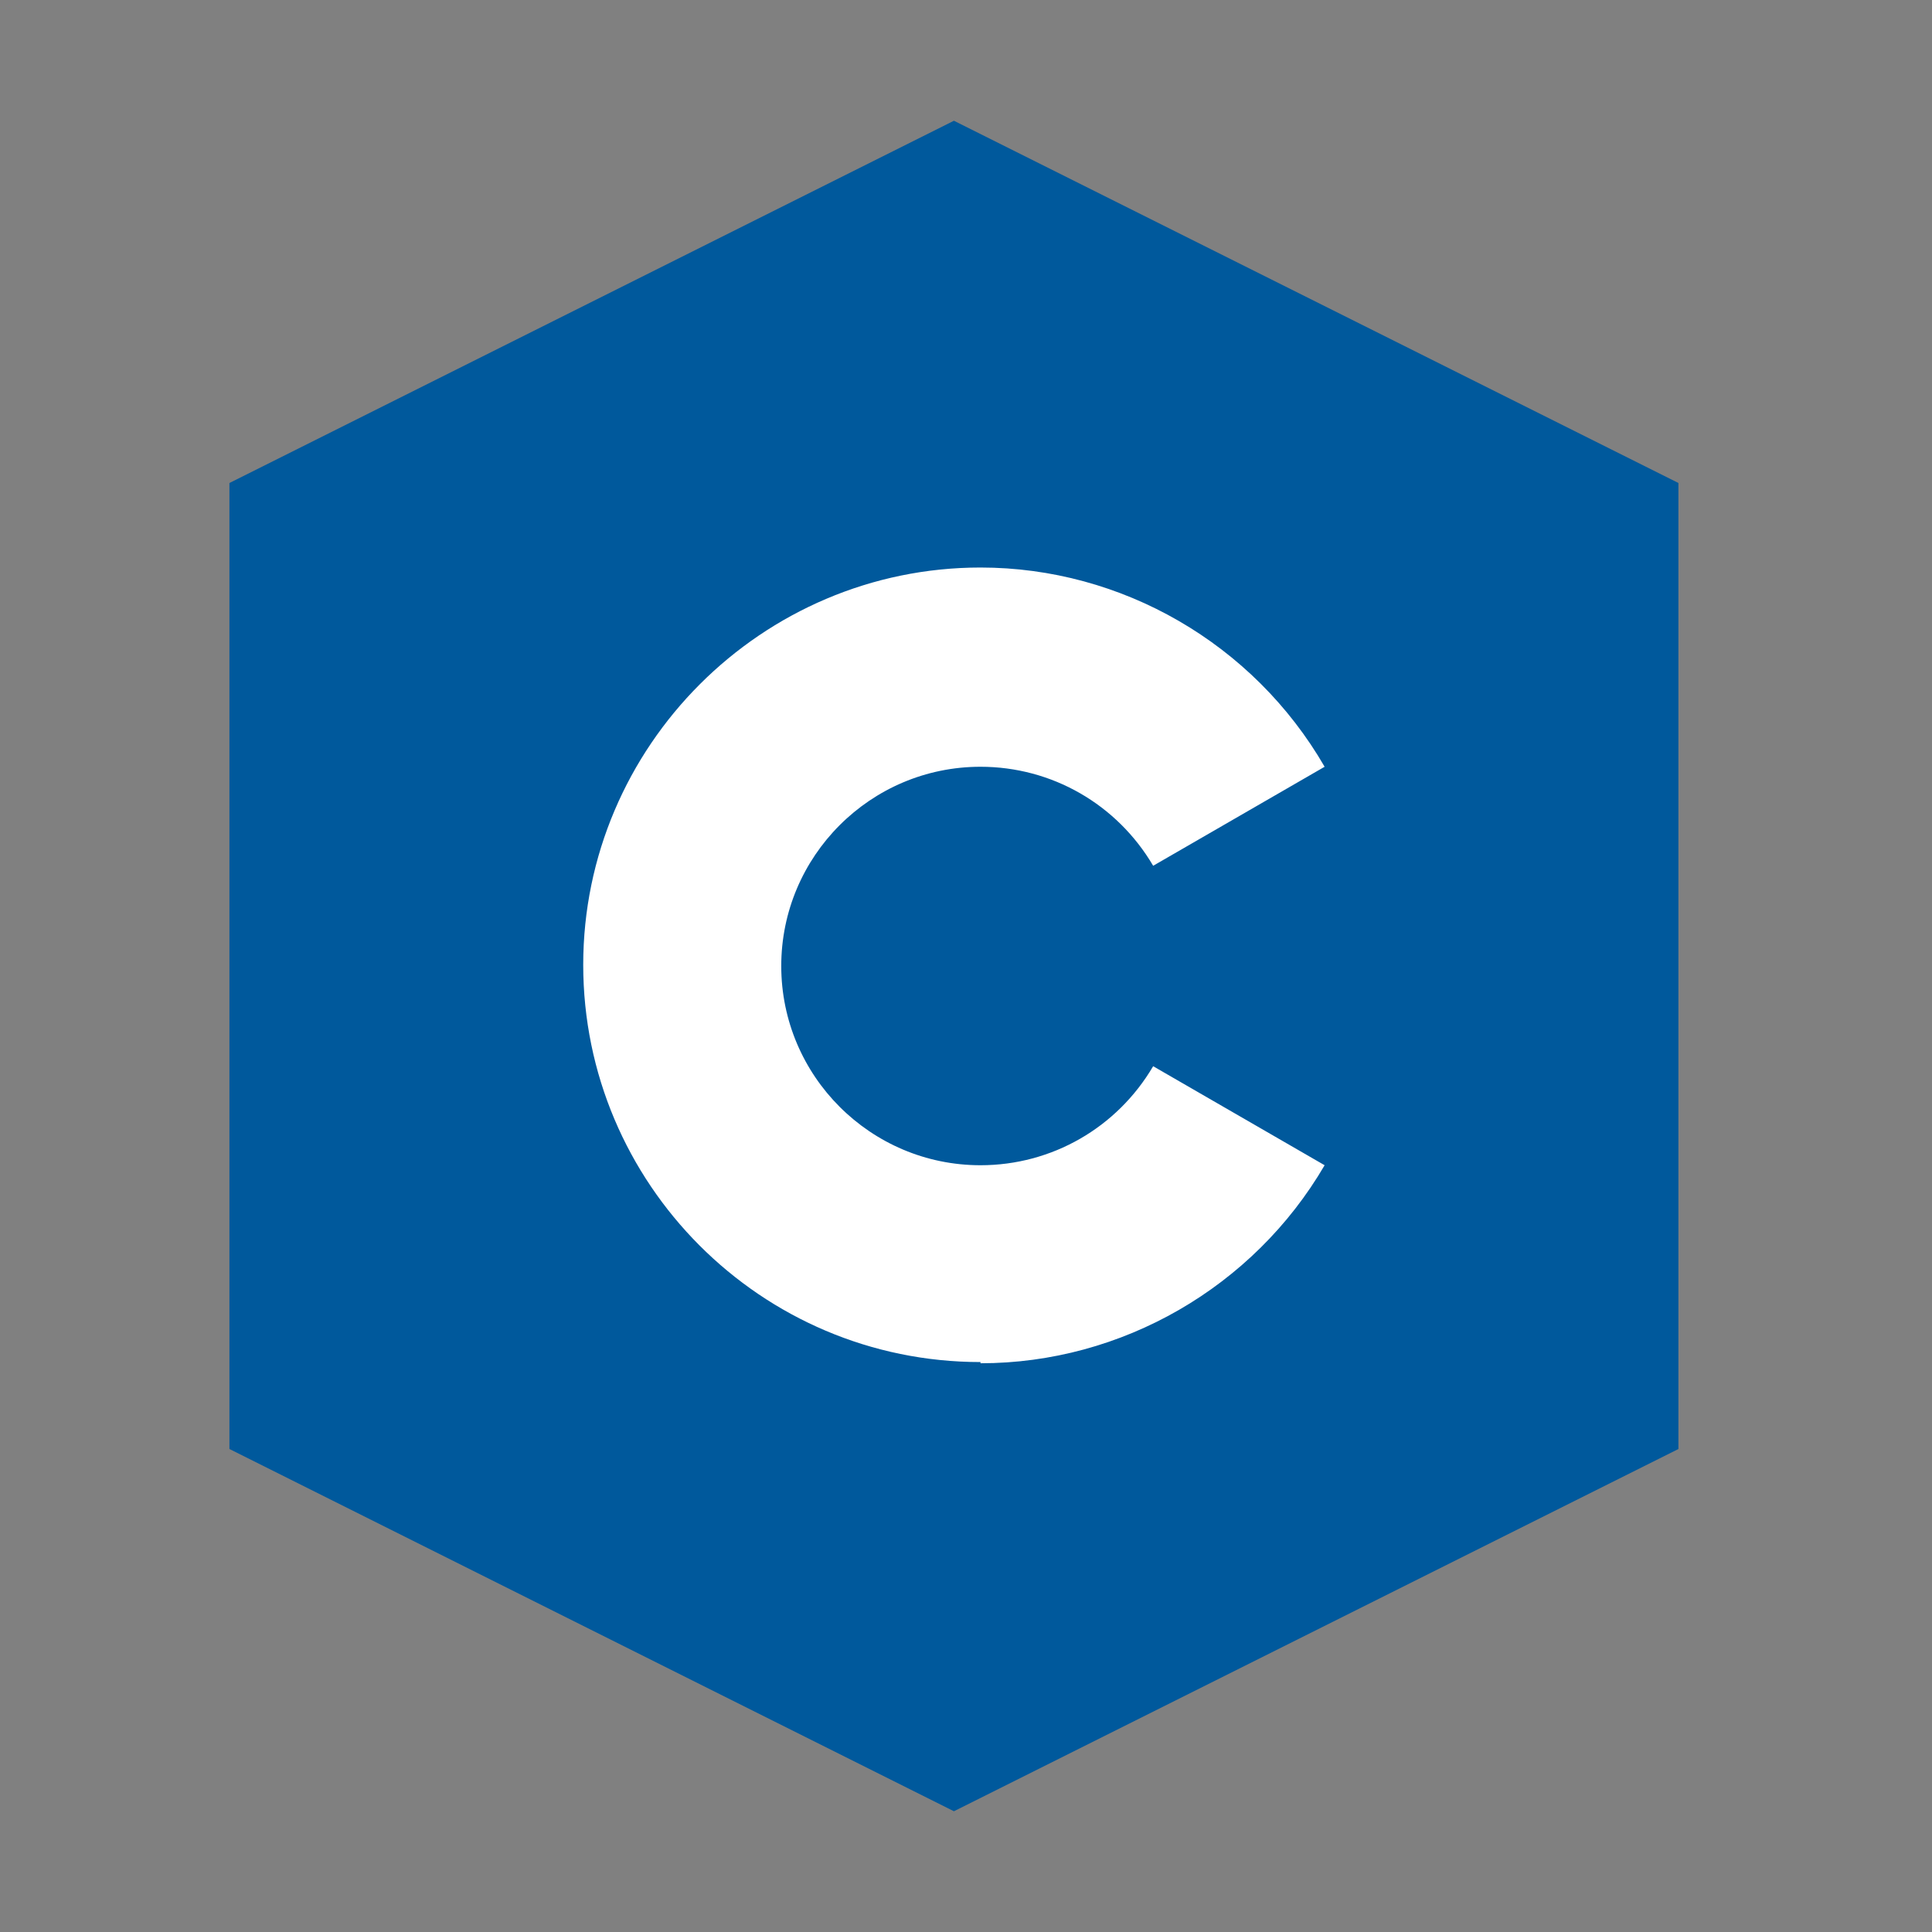 <?xml version="1.0" encoding="UTF-8"?><svg id="Layer_21" xmlns="http://www.w3.org/2000/svg" viewBox="0 0 16 16"><rect x="0" y="0" width="16" height="16" fill="#808080" stroke="none"/><defs><style>.cls-1{fill:#fff;}.cls-2{fill:rgba(19,19,19,0);}.cls-3{fill:#00599c;}</style></defs><rect id="rect72" class="cls-2" x=".9" y="1" width="13.99" height="13.99"/><g id="g79"><path id="path75" class="cls-3" d="m1.9,4v8l6,3,6-3V4L7.9,1,1.9,4Z"/><path id="path76" class="cls-1" d="m8.12,11.28c-1.82,0-3.29-1.48-3.29-3.29s1.48-3.29,3.29-3.29c1.17,0,2.26.63,2.85,1.65l-1.42.82c-.3-.51-.84-.82-1.43-.82-.91,0-1.65.74-1.65,1.65s.74,1.65,1.65,1.65c.59,0,1.13-.31,1.43-.82l1.42.82c-.59,1.01-1.68,1.64-2.85,1.64Z"/></g></svg>